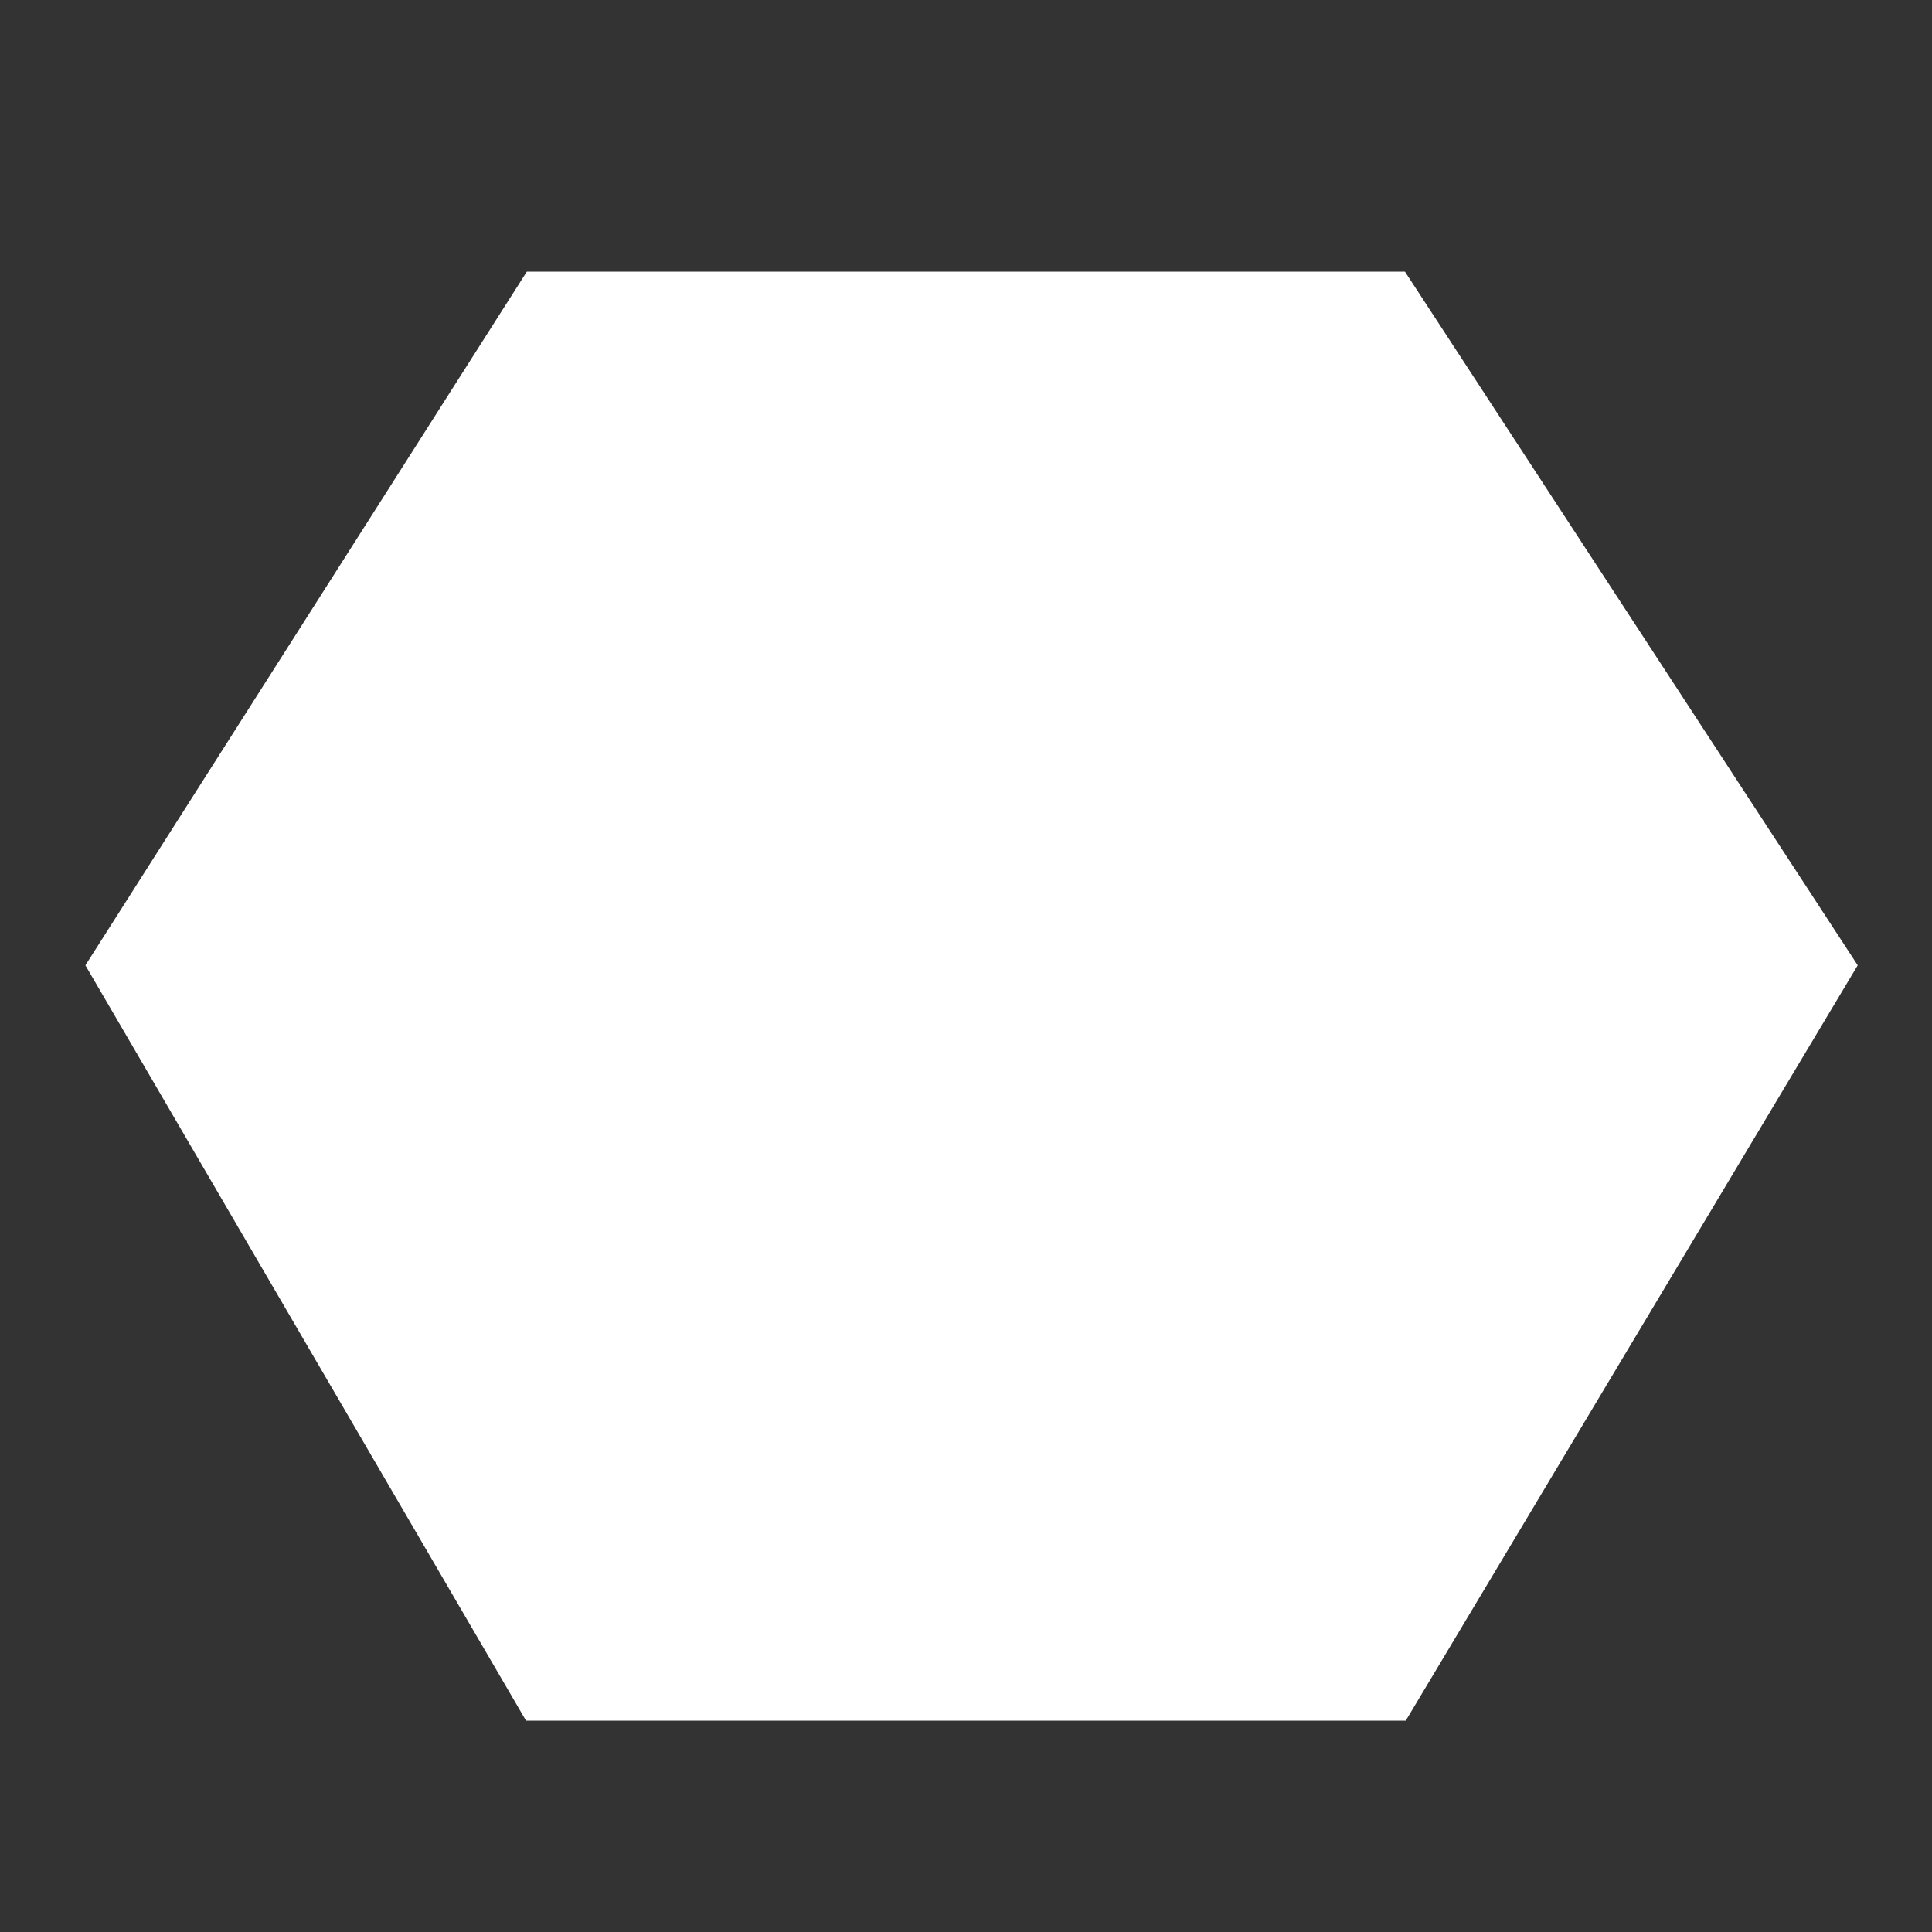 <?xml version="1.0" encoding="UTF-8" standalone="no"?>
<!DOCTYPE svg PUBLIC "-//W3C//DTD SVG 20010904//EN"
              "http://www.w3.org/TR/2001/REC-SVG-20010904/DTD/svg10.dtd">

<svg xmlns="http://www.w3.org/2000/svg"
     width="0.444in" height="0.444in"
     viewBox="0 0 32 32">
  <rect x="0" y="0" width="32" height="32" fill="#333333" stroke="none"/>
  <path id="Unnamed #1"
        fill="white" stroke="white" stroke-width="1"
        d="M 2.00,16.00
           C 2.00,16.00 9.00,5.00 9.00,5.00
             9.00,5.00 23.00,5.00 23.00,5.00
             23.00,5.00 30.18,16.00 30.18,16.00
             30.18,16.00 23.00,28.00 23.00,28.00
             23.00,28.00 9.00,28.00 9.00,28.00
             9.00,28.00 2.00,16.00 2.00,16.00 Z" />
</svg>
